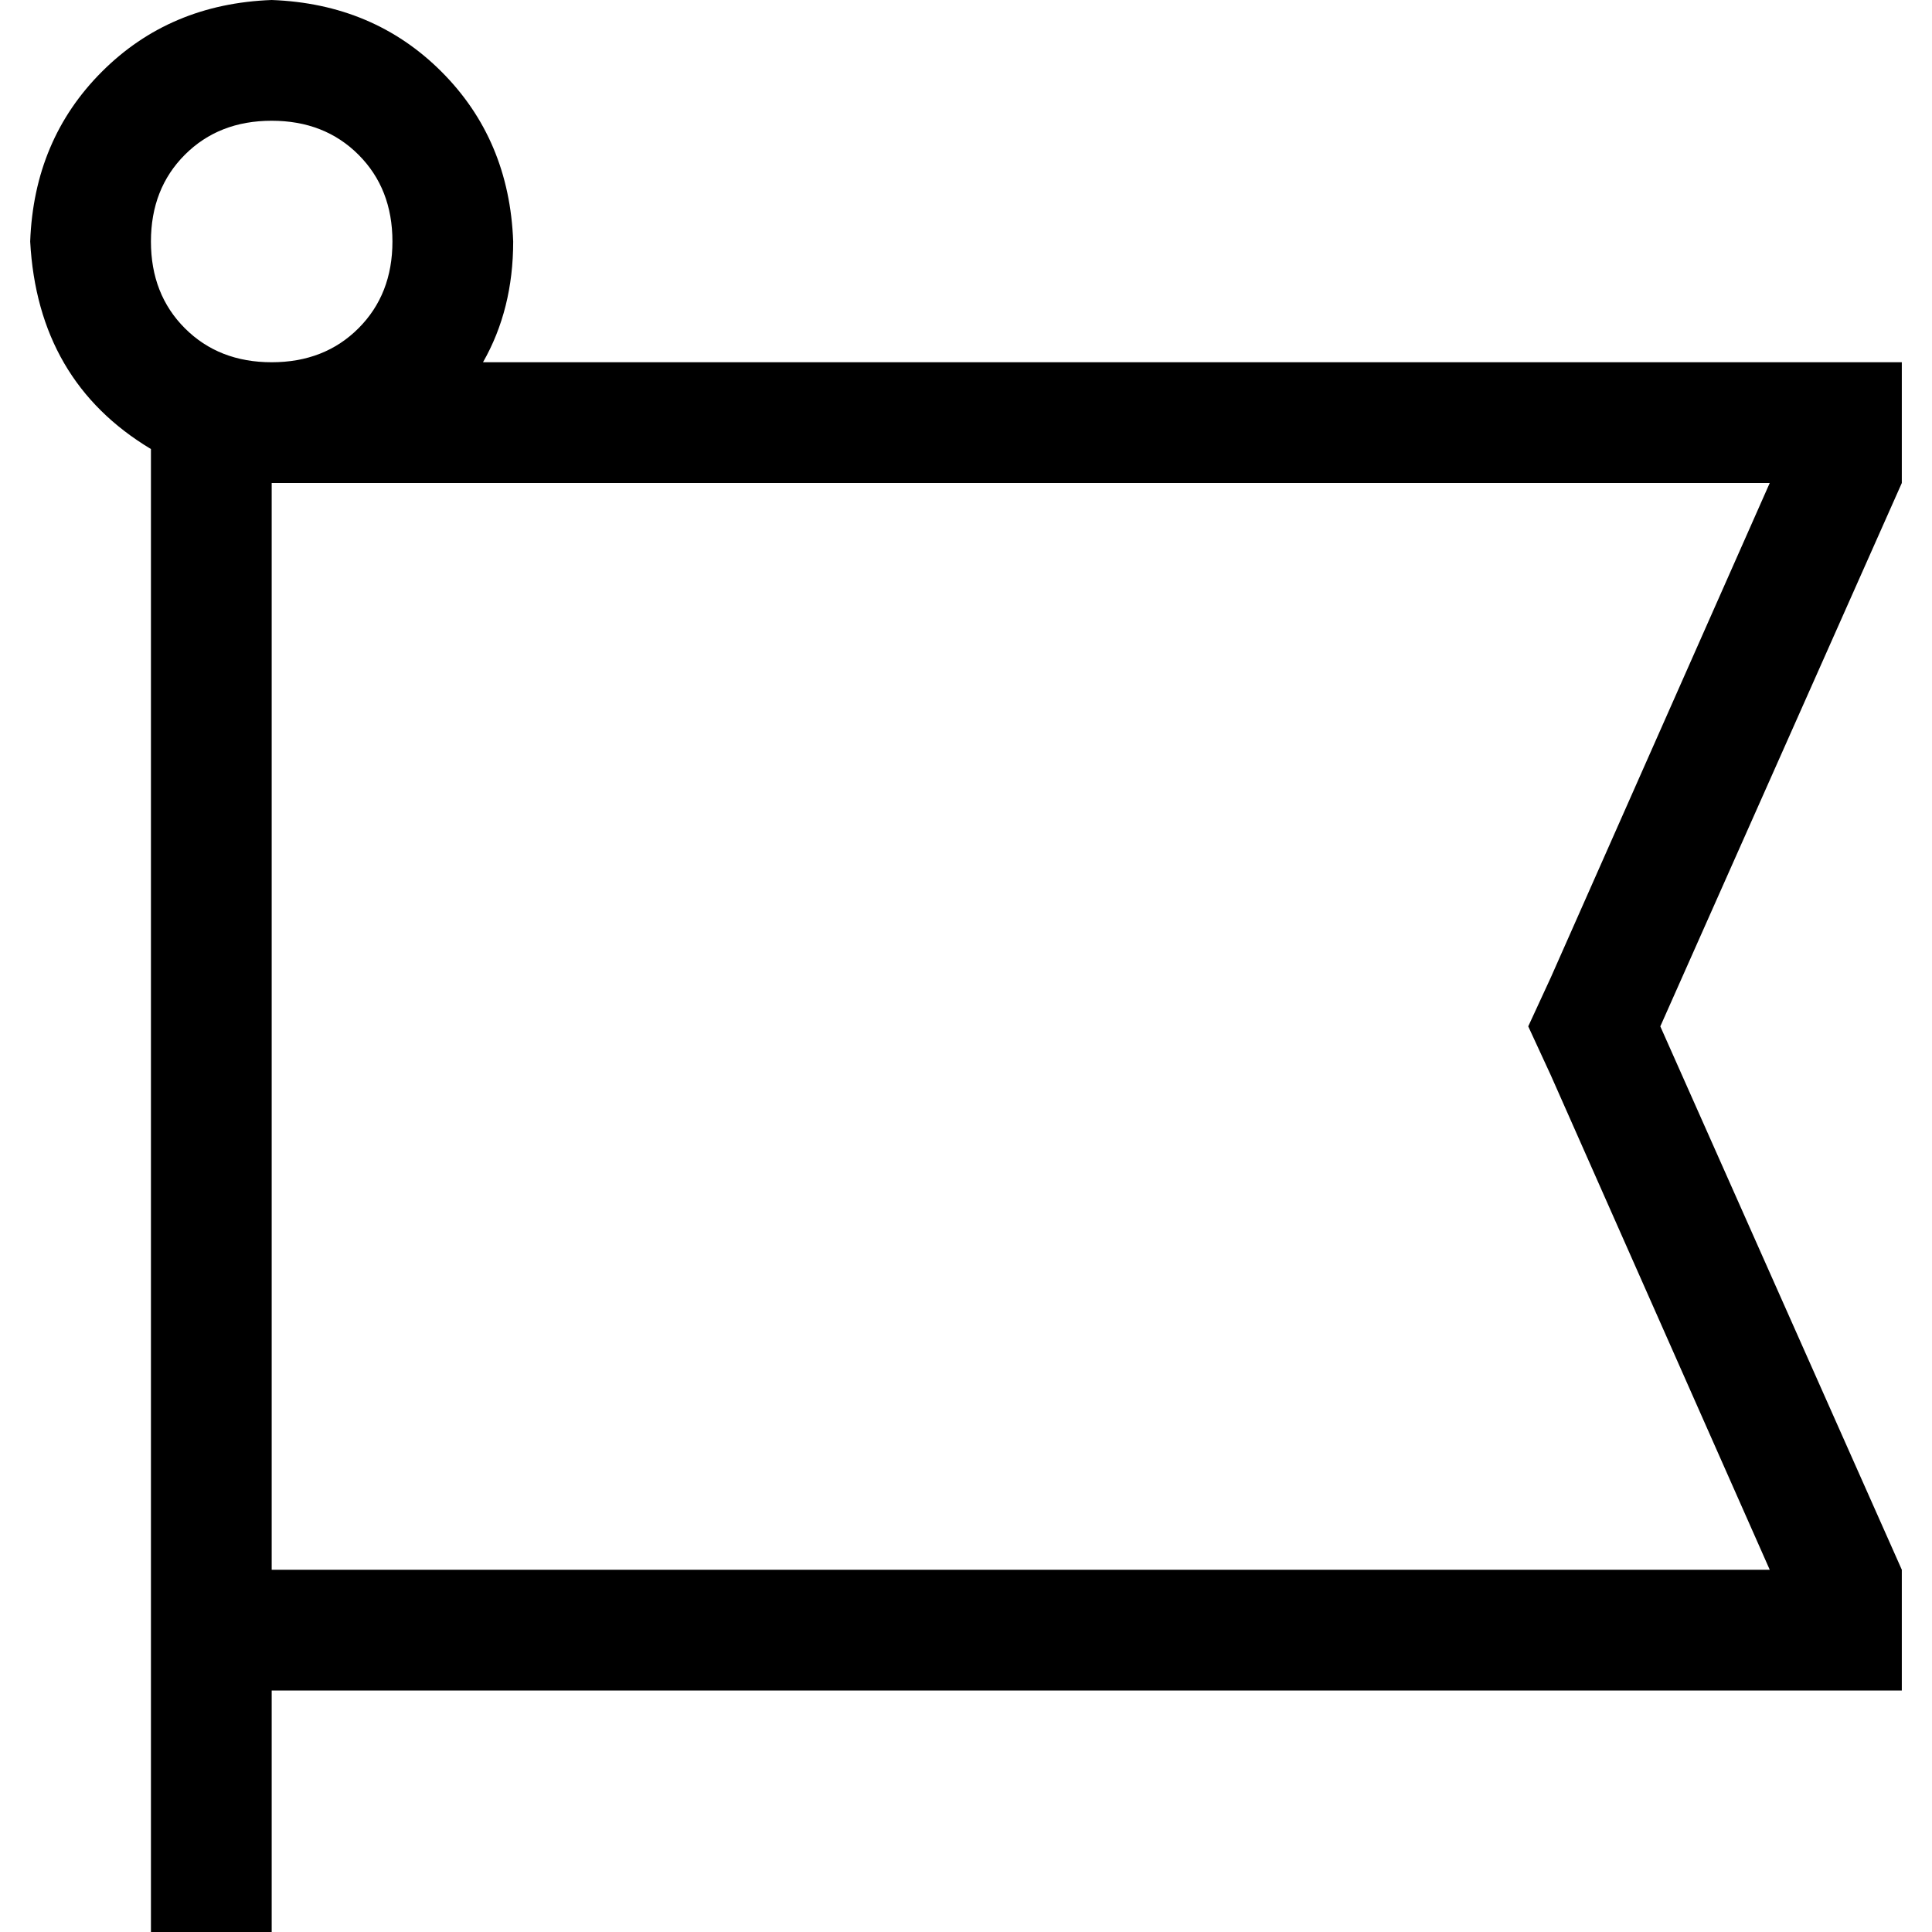 <svg xmlns="http://www.w3.org/2000/svg" viewBox="0 0 512 512">
  <path d="M 72 32 Q 86 32 95 41 L 95 41 L 95 41 Q 104 50 104 64 Q 104 78 95 87 Q 86 96 72 96 Q 58 96 49 87 Q 40 78 40 64 Q 40 50 49 41 Q 58 32 72 32 L 72 32 Z M 128 96 Q 136 82 136 64 Q 135 37 117 19 Q 99 1 72 0 Q 45 1 27 19 Q 9 37 8 64 Q 10 101 40 119 L 40 128 L 40 128 L 40 416 L 40 416 L 40 448 L 40 448 L 40 512 L 40 512 L 72 512 L 72 512 L 72 448 L 72 448 L 472 448 L 504 448 L 504 416 L 504 416 L 440 272 L 440 272 L 504 128 L 504 128 L 504 96 L 504 96 L 472 96 L 128 96 Z M 72 128 L 469 128 L 72 128 L 469 128 L 411 259 L 411 259 L 405 272 L 405 272 L 411 285 L 411 285 L 469 416 L 469 416 L 72 416 L 72 416 L 72 128 L 72 128 Z" />
</svg>